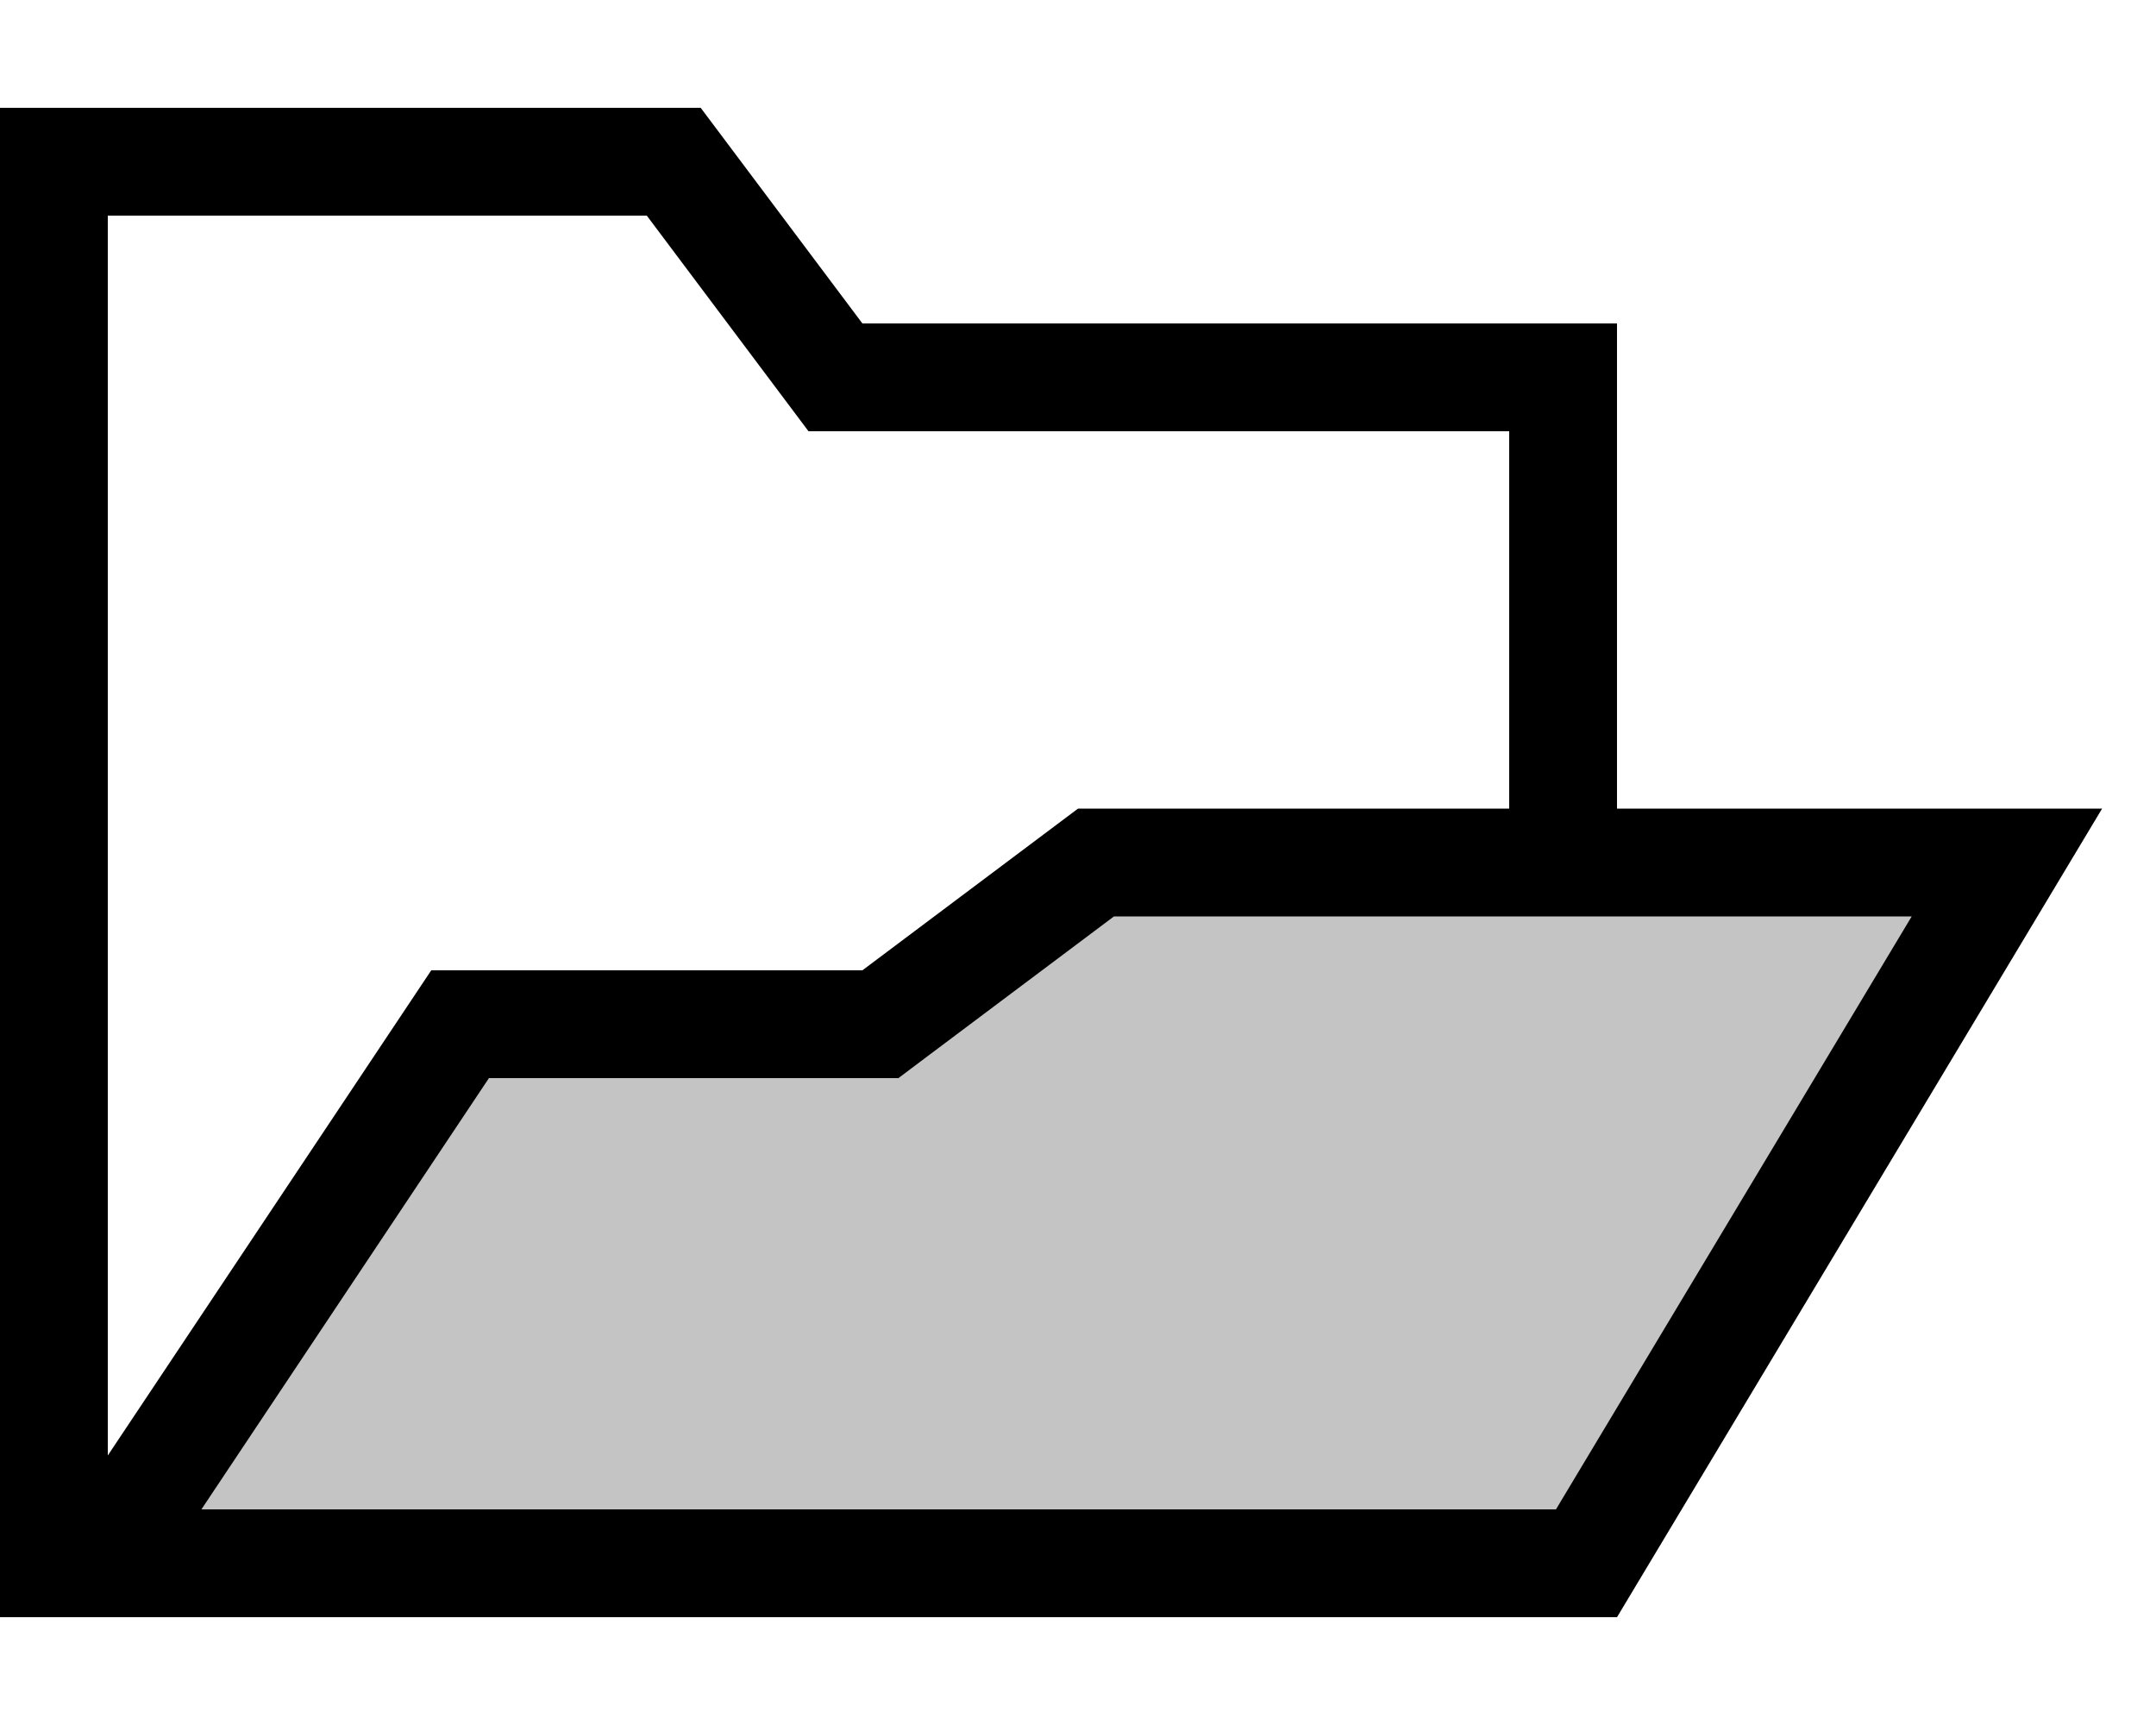 <svg width="20" height="16" viewBox="0 0 20 16" fill="none" xmlns="http://www.w3.org/2000/svg">
<rect width="20" height="16" fill="white"/>
<path d="M7.6 3.3L7.75 3.5H8H14.5V14.5H0.5V1.5H6.25L7.6 3.3Z" fill="white" stroke="black"/>
<path d="M8 9.5H8.167L8.3 9.4L10.167 8H18.617L14.717 14.5H0.934L4.268 9.5H8Z" fill="#C4C4C4" stroke="black"/>
</svg>
